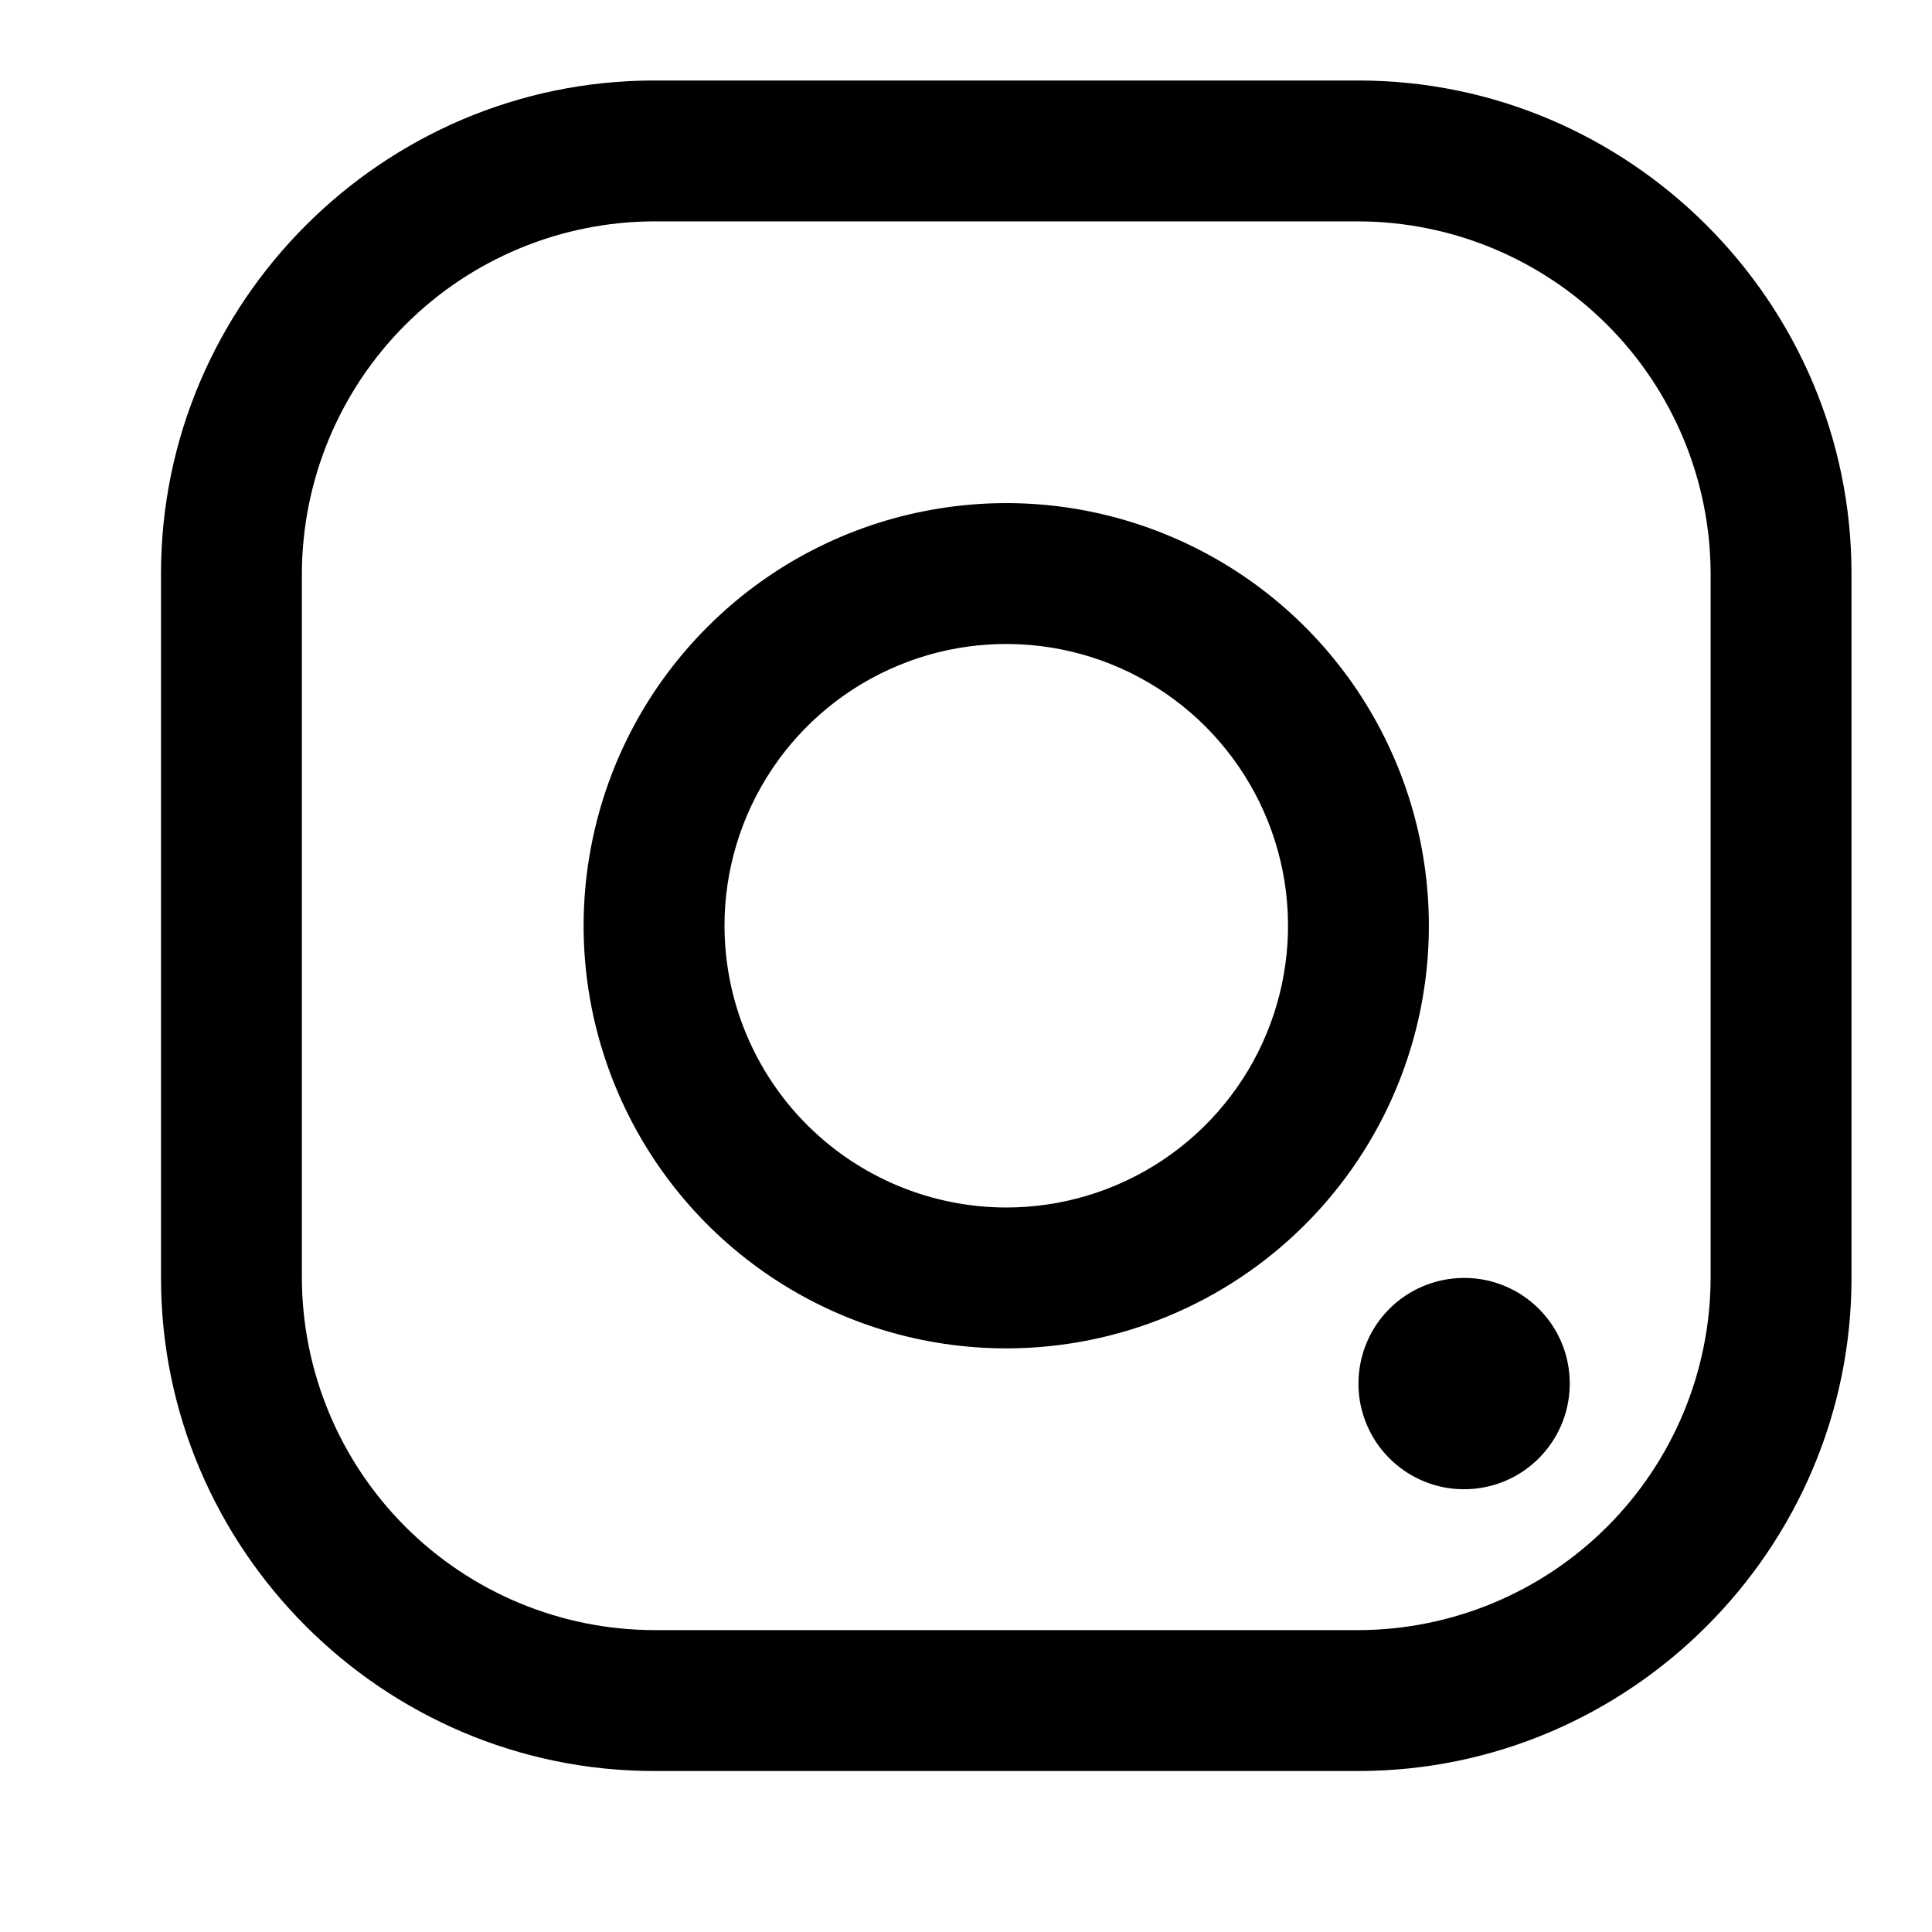 <svg width="24" height="24" viewBox="0 0 24 24" fill="none" xmlns="http://www.w3.org/2000/svg">
    <path fill="#000" d="M16.875 20.25C18.034 20.247 19.145 19.785 19.965 18.965C20.785 18.145 21.247 17.034 21.25 15.875V7.125C21.247 5.966 20.785 4.855 19.965 4.035C19.145 3.215 18.034 2.753 16.875 2.75H8.125C6.966 2.753 5.855 3.215 5.035 4.035C4.215 4.855 3.753 5.966 3.75 7.125V15.875C3.753 17.034 4.215 18.145 5.035 18.965C5.855 19.785 6.966 20.247 8.125 20.25H16.875ZM16.875 22H8.125C4.756 22 2 19.244 2 15.875V7.125C2 3.756 4.756 1 8.125 1H16.875C20.244 1 23 3.756 23 7.125V15.875C23 19.244 20.244 22 16.875 22ZM18.188 15.875C17.928 15.875 17.674 15.952 17.458 16.096C17.242 16.24 17.074 16.445 16.975 16.685C16.876 16.925 16.85 17.189 16.9 17.443C16.951 17.698 17.076 17.932 17.259 18.115C17.443 18.299 17.677 18.424 17.931 18.475C18.186 18.525 18.45 18.499 18.69 18.4C18.93 18.301 19.135 18.132 19.279 17.916C19.423 17.701 19.5 17.447 19.5 17.187C19.5 17.015 19.467 16.844 19.401 16.685C19.335 16.525 19.238 16.38 19.116 16.258C18.994 16.137 18.85 16.04 18.69 15.974C18.531 15.908 18.36 15.874 18.188 15.875ZM14.445 14.41C13.869 14.795 13.192 15 12.5 15C11.572 14.999 10.682 14.63 10.026 13.974C9.37 13.318 9.001 12.428 9 11.5C9 10.808 9.205 10.131 9.59 9.555C9.974 8.98 10.521 8.531 11.161 8.266C11.8 8.001 12.504 7.932 13.183 8.067C13.862 8.202 14.486 8.536 14.975 9.025C15.464 9.515 15.798 10.138 15.933 10.817C16.068 11.496 15.999 12.2 15.734 12.839C15.469 13.479 15.02 14.026 14.445 14.41ZM9.583 15.865C10.447 16.442 11.462 16.75 12.5 16.75C13.892 16.75 15.228 16.197 16.212 15.212C17.197 14.228 17.75 12.892 17.75 11.5C17.75 10.462 17.442 9.447 16.865 8.583C16.288 7.72 15.468 7.047 14.509 6.65C13.55 6.252 12.494 6.148 11.476 6.351C10.457 6.553 9.522 7.053 8.788 7.788C8.053 8.522 7.553 9.457 7.351 10.476C7.148 11.494 7.252 12.55 7.65 13.509C8.047 14.468 8.72 15.288 9.583 15.865Z"/>
</svg>
